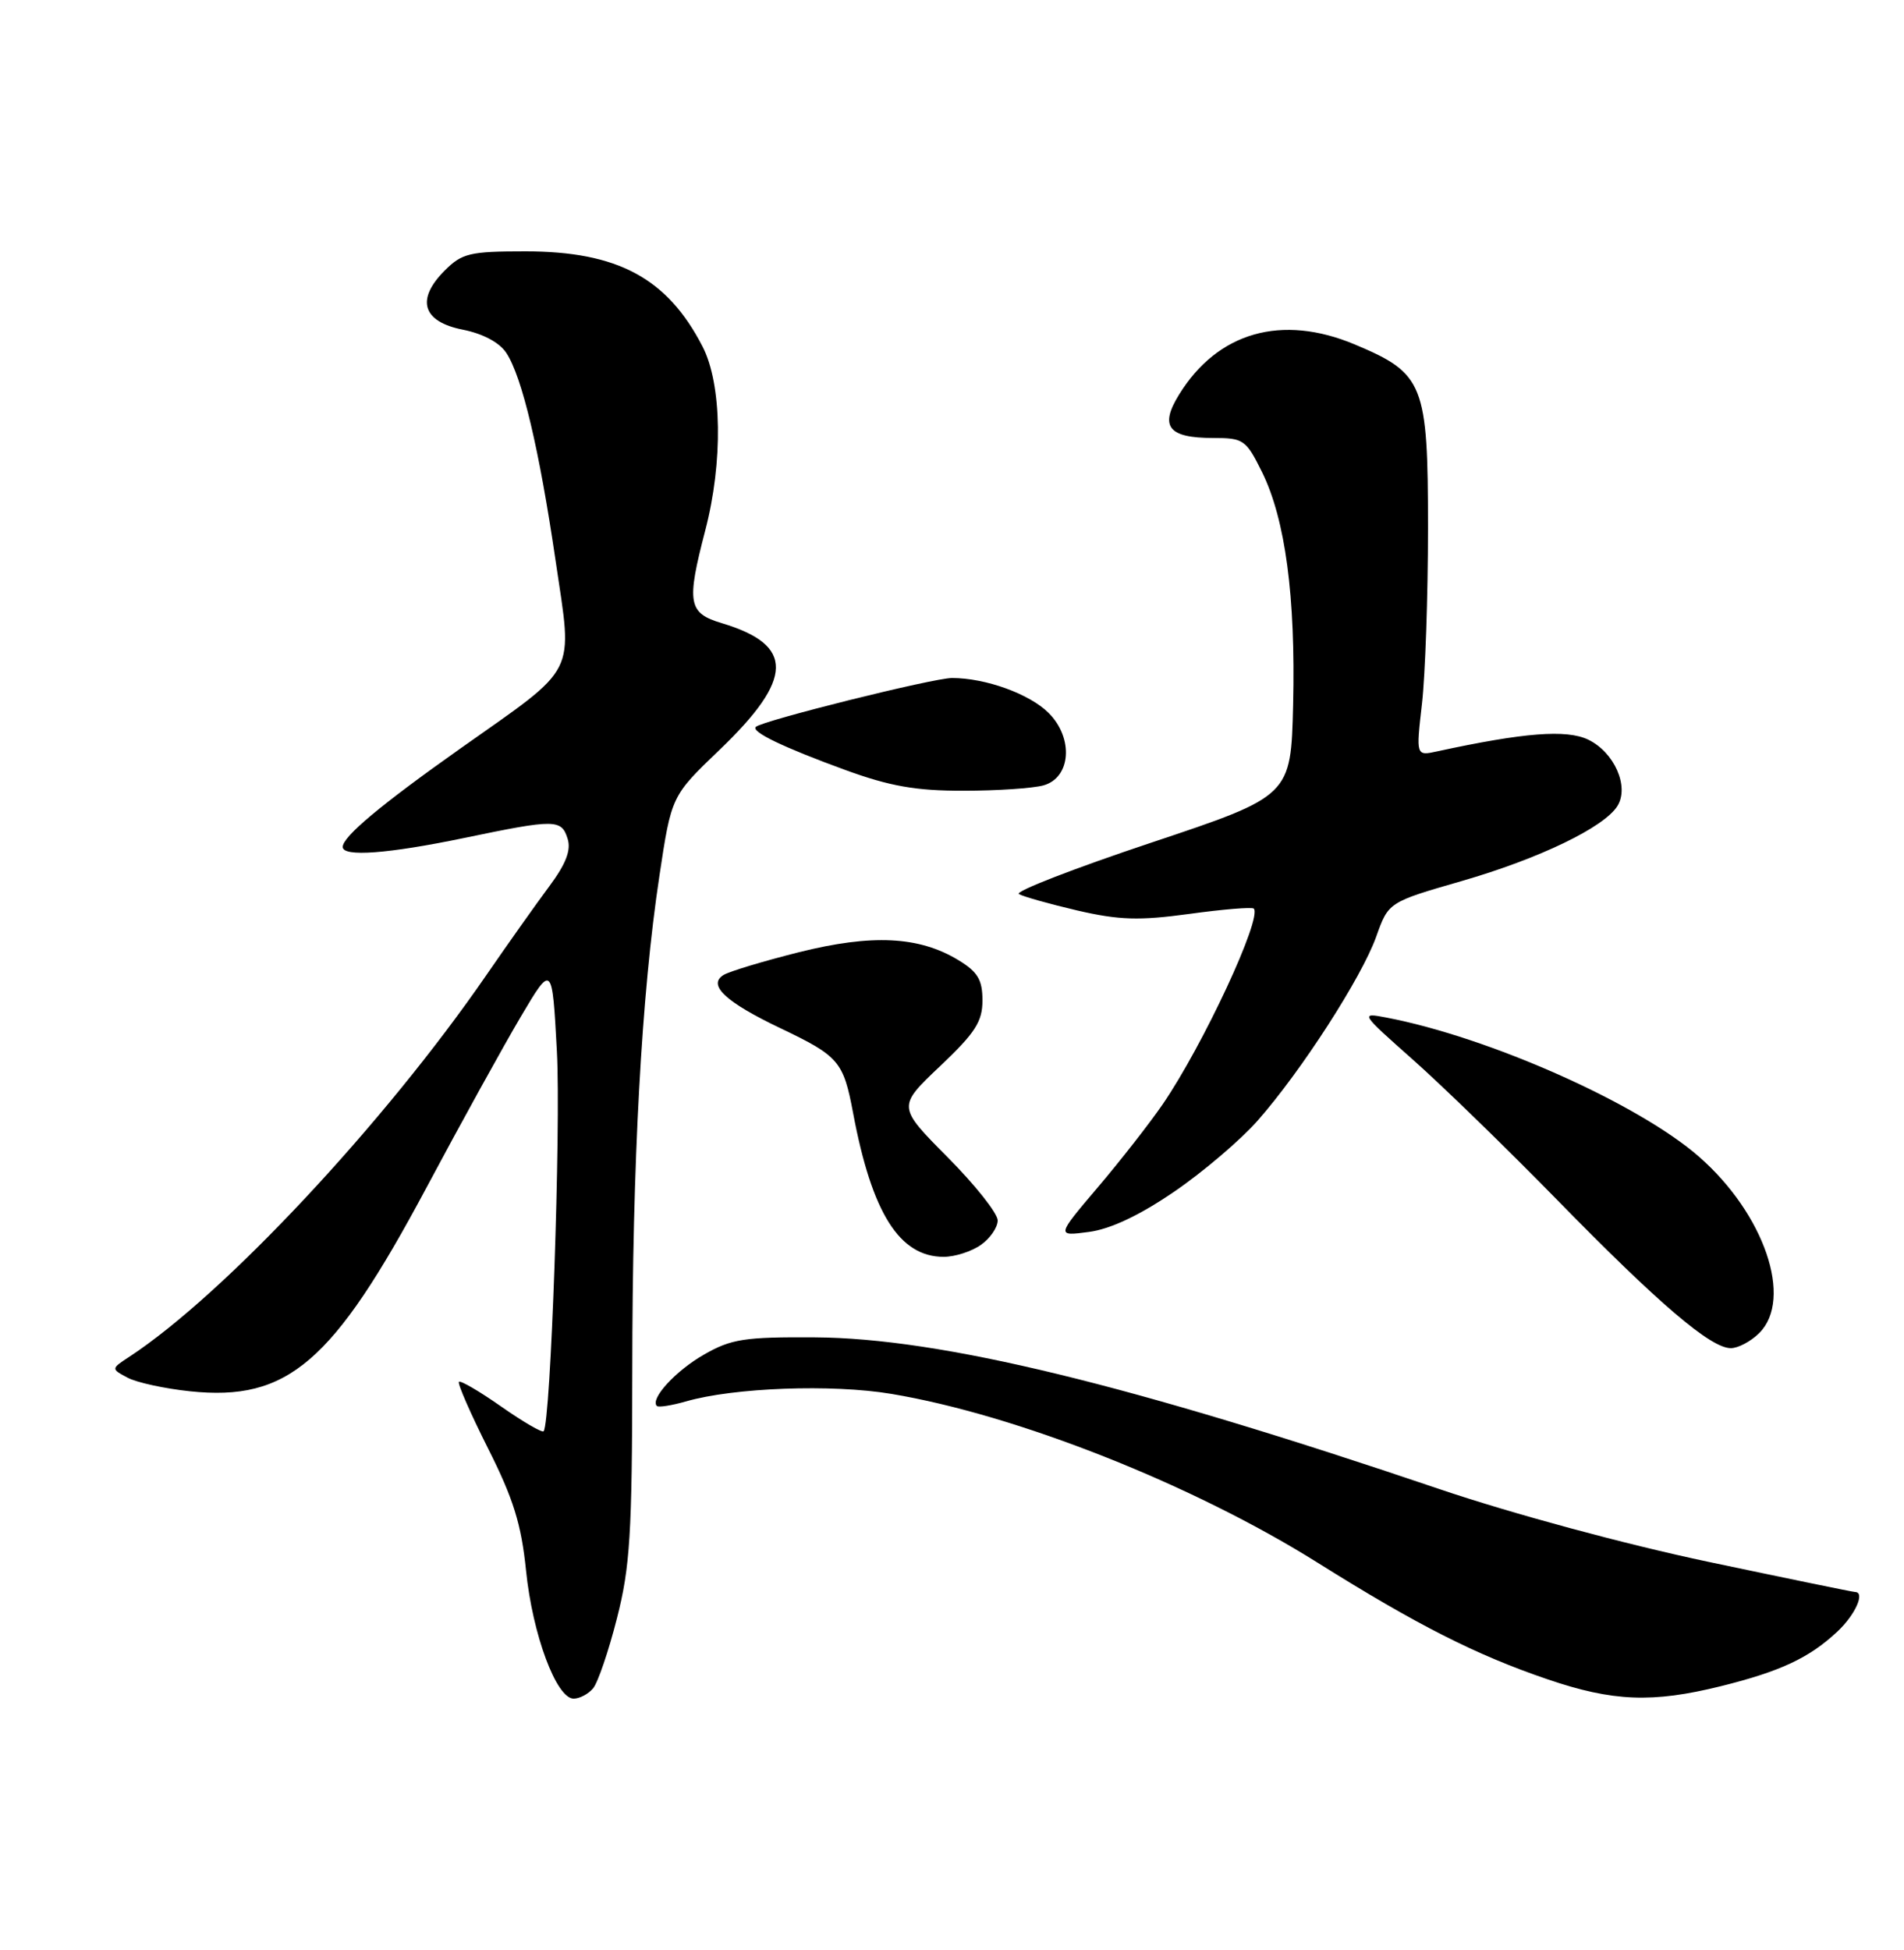 <?xml version="1.0" encoding="UTF-8" standalone="no"?>
<!DOCTYPE svg PUBLIC "-//W3C//DTD SVG 1.1//EN" "http://www.w3.org/Graphics/SVG/1.1/DTD/svg11.dtd" >
<svg xmlns="http://www.w3.org/2000/svg" xmlns:xlink="http://www.w3.org/1999/xlink" version="1.1" viewBox="0 0 250 256">
 <g >
 <path fill="currentColor"
d=" M 77.88 221.64 C 78.50 220.90 79.91 216.77 81.00 212.48 C 82.73 205.74 83.00 201.35 83.02 180.09 C 83.03 152.43 84.23 130.53 86.58 115.00 C 88.16 104.50 88.16 104.50 94.45 98.47 C 104.26 89.08 104.34 84.68 94.77 81.81 C 90.35 80.49 90.12 79.17 92.60 69.64 C 94.95 60.66 94.80 50.45 92.25 45.50 C 87.61 36.50 81.09 33.00 68.99 33.00 C 61.69 33.00 60.67 33.24 58.39 35.52 C 54.58 39.33 55.47 42.24 60.77 43.28 C 63.42 43.81 65.58 44.96 66.48 46.33 C 68.56 49.50 70.80 58.96 72.96 73.67 C 75.20 88.91 76.04 87.25 60.50 98.23 C 50.00 105.65 45.00 109.83 45.00 111.19 C 45.00 112.53 50.94 112.09 61.00 110.00 C 72.92 107.52 73.72 107.53 74.53 110.11 C 75.01 111.60 74.31 113.42 72.12 116.36 C 70.42 118.64 66.71 123.88 63.87 128.00 C 50.48 147.45 29.44 169.94 17.01 178.10 C 14.57 179.70 14.57 179.70 16.74 180.86 C 17.93 181.50 21.62 182.30 24.94 182.65 C 37.80 184.00 43.70 178.92 55.95 156.00 C 60.50 147.47 66.09 137.35 68.36 133.51 C 72.50 126.52 72.50 126.52 73.12 138.01 C 73.66 148.12 72.31 186.83 71.38 187.90 C 71.19 188.12 68.69 186.67 65.83 184.67 C 62.98 182.67 60.47 181.20 60.26 181.41 C 60.05 181.62 61.77 185.55 64.08 190.15 C 67.41 196.75 68.45 200.11 69.07 206.19 C 69.92 214.58 73.05 223.00 75.32 223.00 C 76.11 223.00 77.26 222.39 77.88 221.64 Z  M 225.94 221.37 C 233.76 219.43 237.55 217.66 241.25 214.20 C 243.62 211.98 244.94 209.00 243.56 209.00 C 243.31 209.00 234.65 207.22 224.31 205.04 C 213.37 202.73 198.60 198.74 189.00 195.49 C 148.42 181.74 123.46 175.67 107.00 175.57 C 97.77 175.51 96.01 175.78 92.44 177.83 C 88.71 179.96 85.32 183.66 86.25 184.58 C 86.46 184.79 88.18 184.52 90.07 183.98 C 96.33 182.17 109.25 181.69 117.02 182.99 C 133.50 185.73 156.66 194.90 173.00 205.15 C 186.03 213.32 193.79 217.26 203.19 220.46 C 211.78 223.39 216.97 223.59 225.94 221.37 Z  M 231.00 175.00 C 235.48 170.52 231.66 159.36 223.09 151.86 C 215.12 144.88 195.52 136.16 182.00 133.58 C 178.57 132.92 178.65 133.03 185.50 139.10 C 189.35 142.51 197.90 150.82 204.50 157.57 C 217.78 171.15 224.60 176.98 227.25 176.99 C 228.21 177.00 229.90 176.10 231.00 175.00 Z  M 128.78 163.44 C 130.00 162.59 131.00 161.14 131.00 160.22 C 131.00 159.30 128.04 155.56 124.41 151.91 C 117.83 145.28 117.83 145.28 123.41 139.99 C 128.04 135.61 129.00 134.13 129.00 131.34 C 129.00 128.63 128.38 127.59 125.86 126.06 C 120.69 122.91 114.50 122.61 104.90 125.01 C 100.21 126.19 95.75 127.53 95.00 128.00 C 92.87 129.31 95.26 131.55 102.50 135.00 C 110.15 138.65 110.74 139.34 112.01 146.10 C 114.48 159.26 118.10 165.00 123.91 165.00 C 125.37 165.00 127.56 164.30 128.78 163.44 Z  M 154.17 156.45 C 157.95 153.87 162.88 149.67 165.12 147.13 C 170.86 140.62 178.78 128.33 180.70 122.97 C 182.31 118.44 182.31 118.44 191.91 115.67 C 202.09 112.73 210.65 108.61 212.38 105.80 C 213.95 103.25 211.96 98.75 208.53 97.10 C 205.68 95.74 200.11 96.17 188.71 98.64 C 185.92 99.25 185.92 99.25 186.71 92.37 C 187.14 88.59 187.50 78.22 187.50 69.32 C 187.50 50.39 186.96 49.03 177.91 45.23 C 168.30 41.19 159.89 43.58 154.81 51.81 C 152.22 56.00 153.40 57.50 159.30 57.50 C 163.28 57.50 163.61 57.73 165.72 62.00 C 168.77 68.21 170.12 78.32 169.79 92.50 C 169.50 104.50 169.50 104.50 151.15 110.63 C 141.05 114.00 133.24 117.03 133.78 117.37 C 134.32 117.70 137.78 118.67 141.45 119.53 C 146.96 120.80 149.56 120.88 156.17 119.98 C 160.59 119.37 164.39 119.06 164.62 119.28 C 165.78 120.45 157.97 137.23 152.66 144.98 C 150.97 147.44 147.14 152.35 144.14 155.88 C 138.69 162.30 138.69 162.30 142.99 161.73 C 145.83 161.35 149.65 159.54 154.17 156.45 Z  M 137.00 103.11 C 140.62 102.11 141.00 96.91 137.69 93.60 C 135.19 91.10 129.42 89.01 125.00 89.01 C 122.56 89.01 100.04 94.62 99.24 95.43 C 98.60 96.07 102.84 98.11 111.00 101.09 C 116.85 103.22 120.26 103.82 126.50 103.81 C 130.90 103.81 135.62 103.49 137.00 103.11 Z "/>
</g>
</svg>